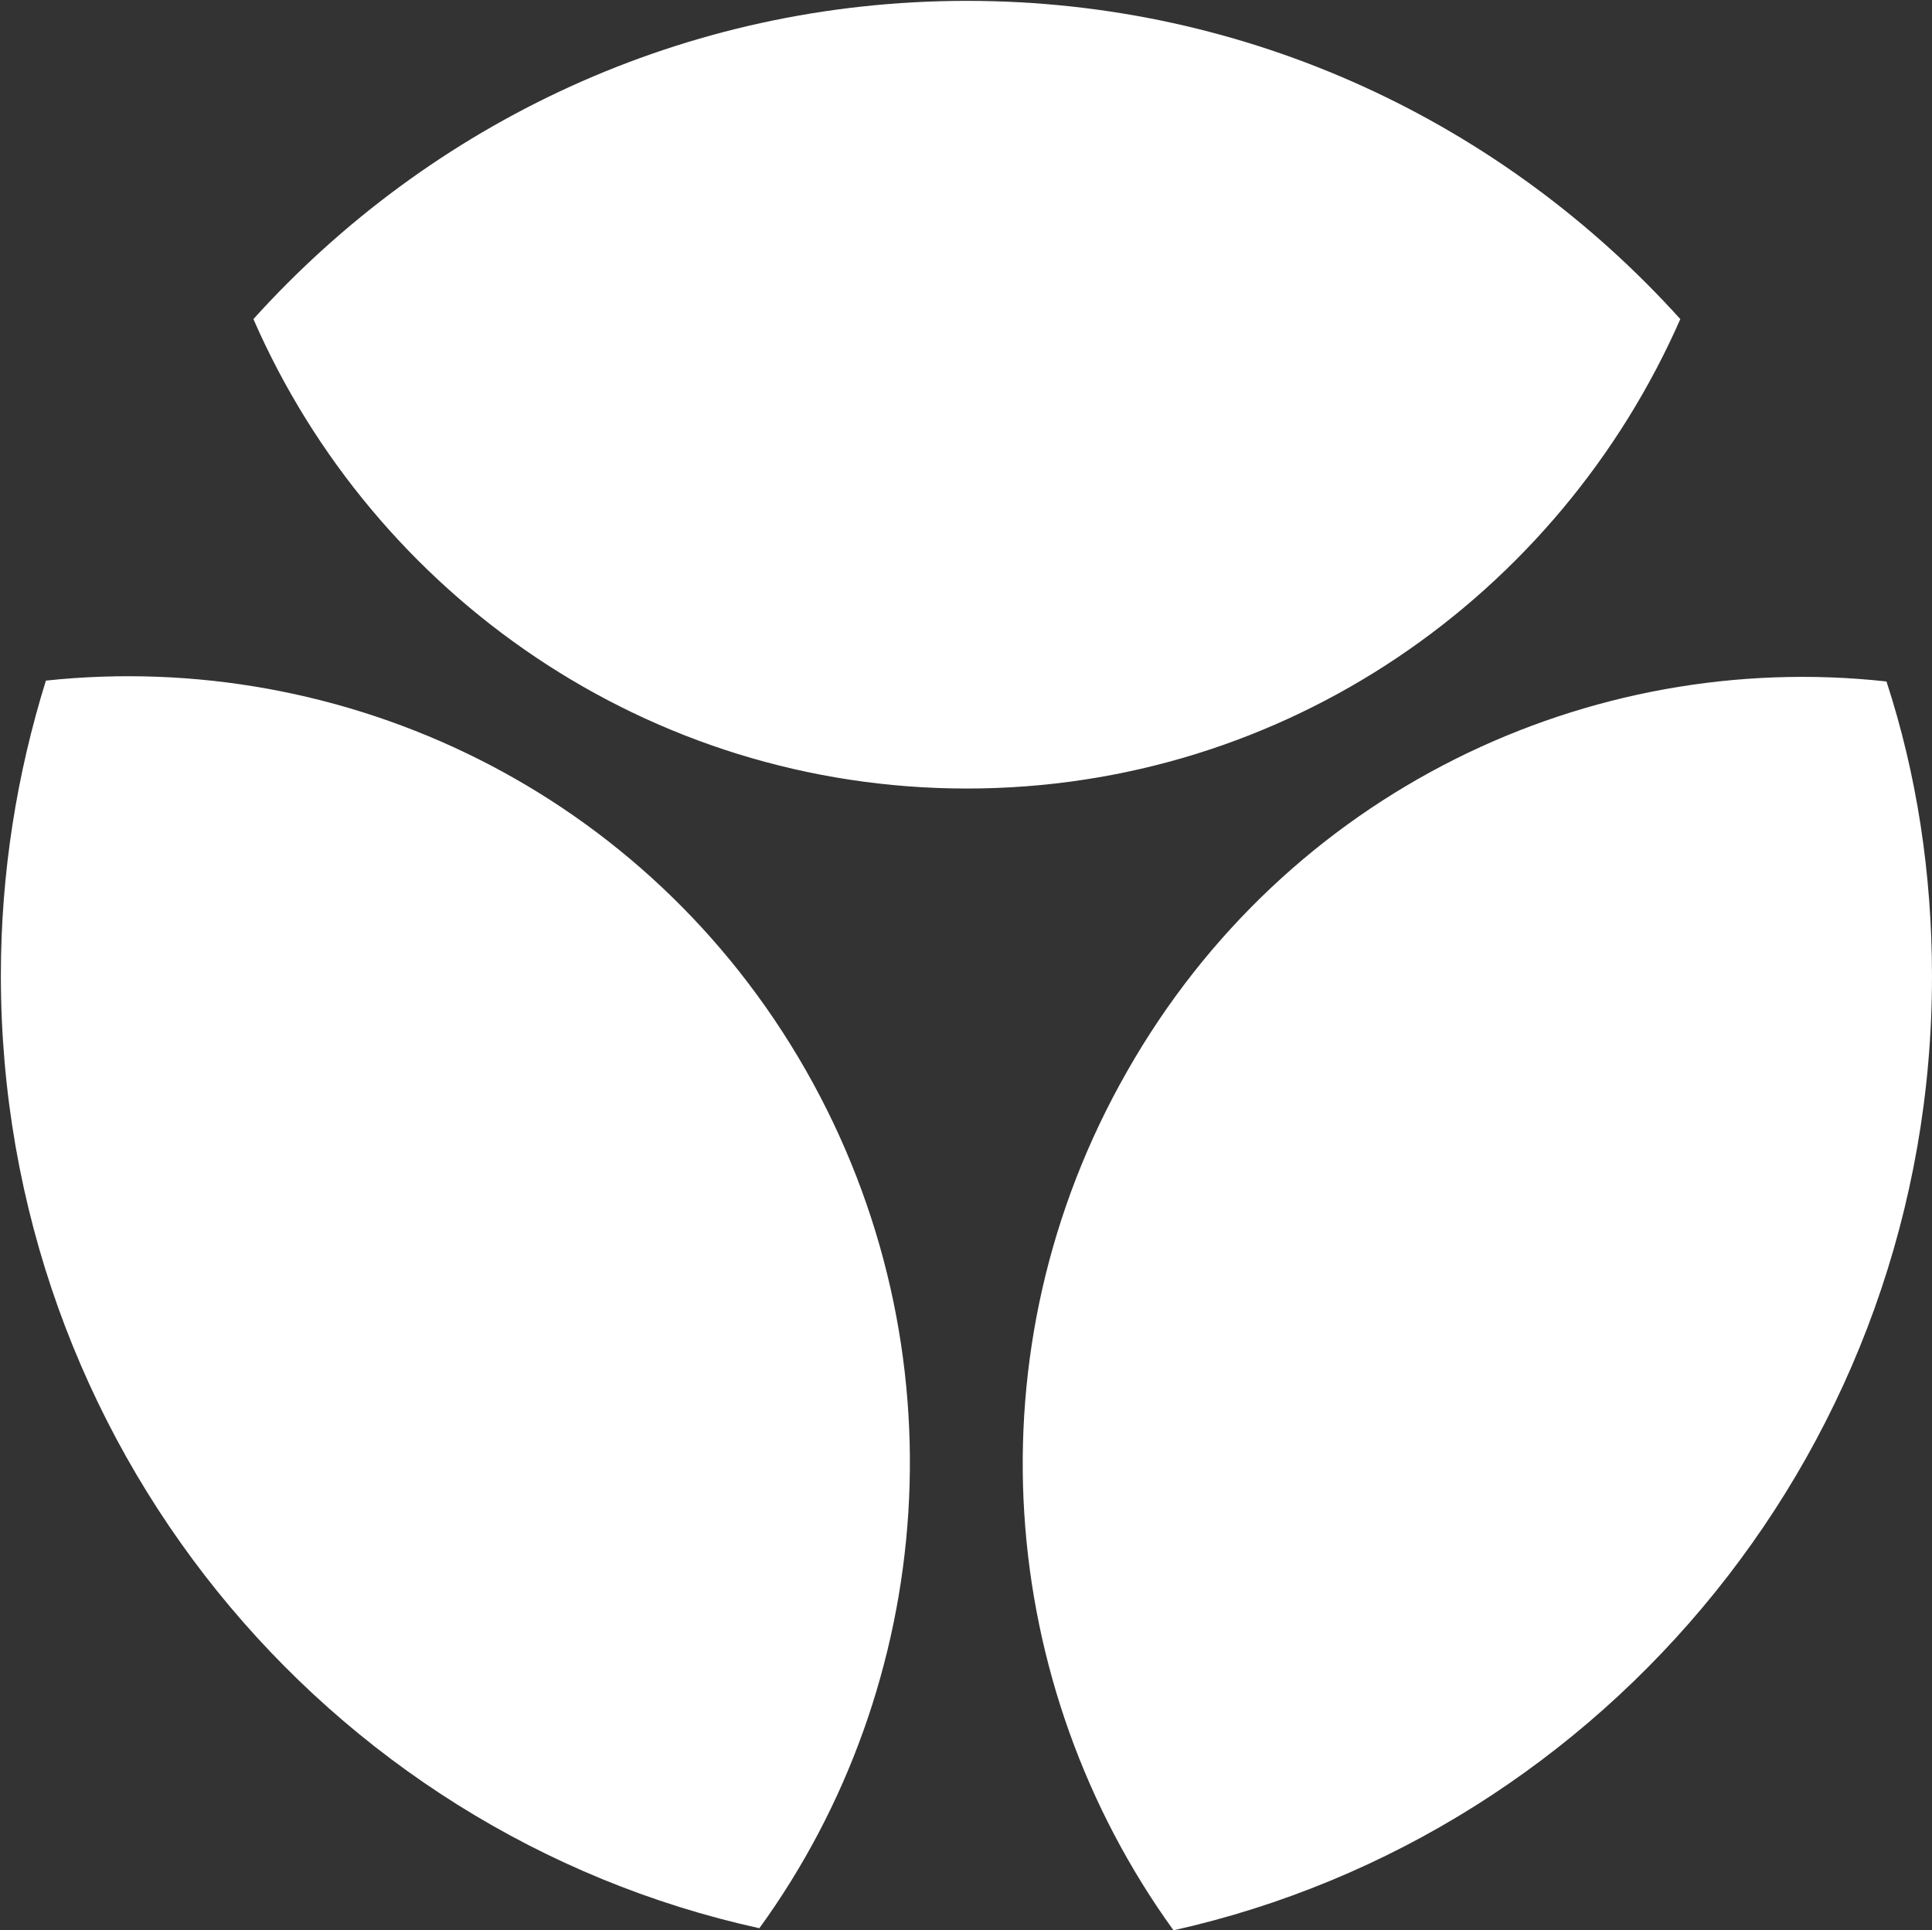 <svg version="1.2" xmlns="http://www.w3.org/2000/svg" viewBox="0 0 1566 1565" width="1566" height="1565">
	<rect x="0" y="0" width="1566" height="1565" fill="#333333" stroke="none"/>
	<title>OLK_BIG copy-svg</title>
	<style>
		.s0 { fill: #ffffff } 
	</style>
	<path id="Layer" fill-rule="evenodd" class="s0" d="m205.4 258.7c143.4-158.9 349.1-258 578.3-258c229.1 0 434.9 99.1 578.3 258c-98.5 224.1-320 380.6-578.3 380.6c-258 0-480.5-156.5-578.3-380.6zm410.1 1304.6c-352.2-77.4-614.8-394-614.8-772.3c0-83.7 13-163.5 36.5-239.2c241.9-25.8 486.8 89.8 615.8 315.6c129 226.2 105.5 498.9-37.5 695.9zm335.7 1.7c-143.1-198-166.9-470.1-37.5-696.6c129-226.8 374.5-342.4 615.4-315.9c24.5 75 36.9 155.4 36.9 239.2c0 378.3-263.7 694.9-614.8 773.3z" />
</svg>
